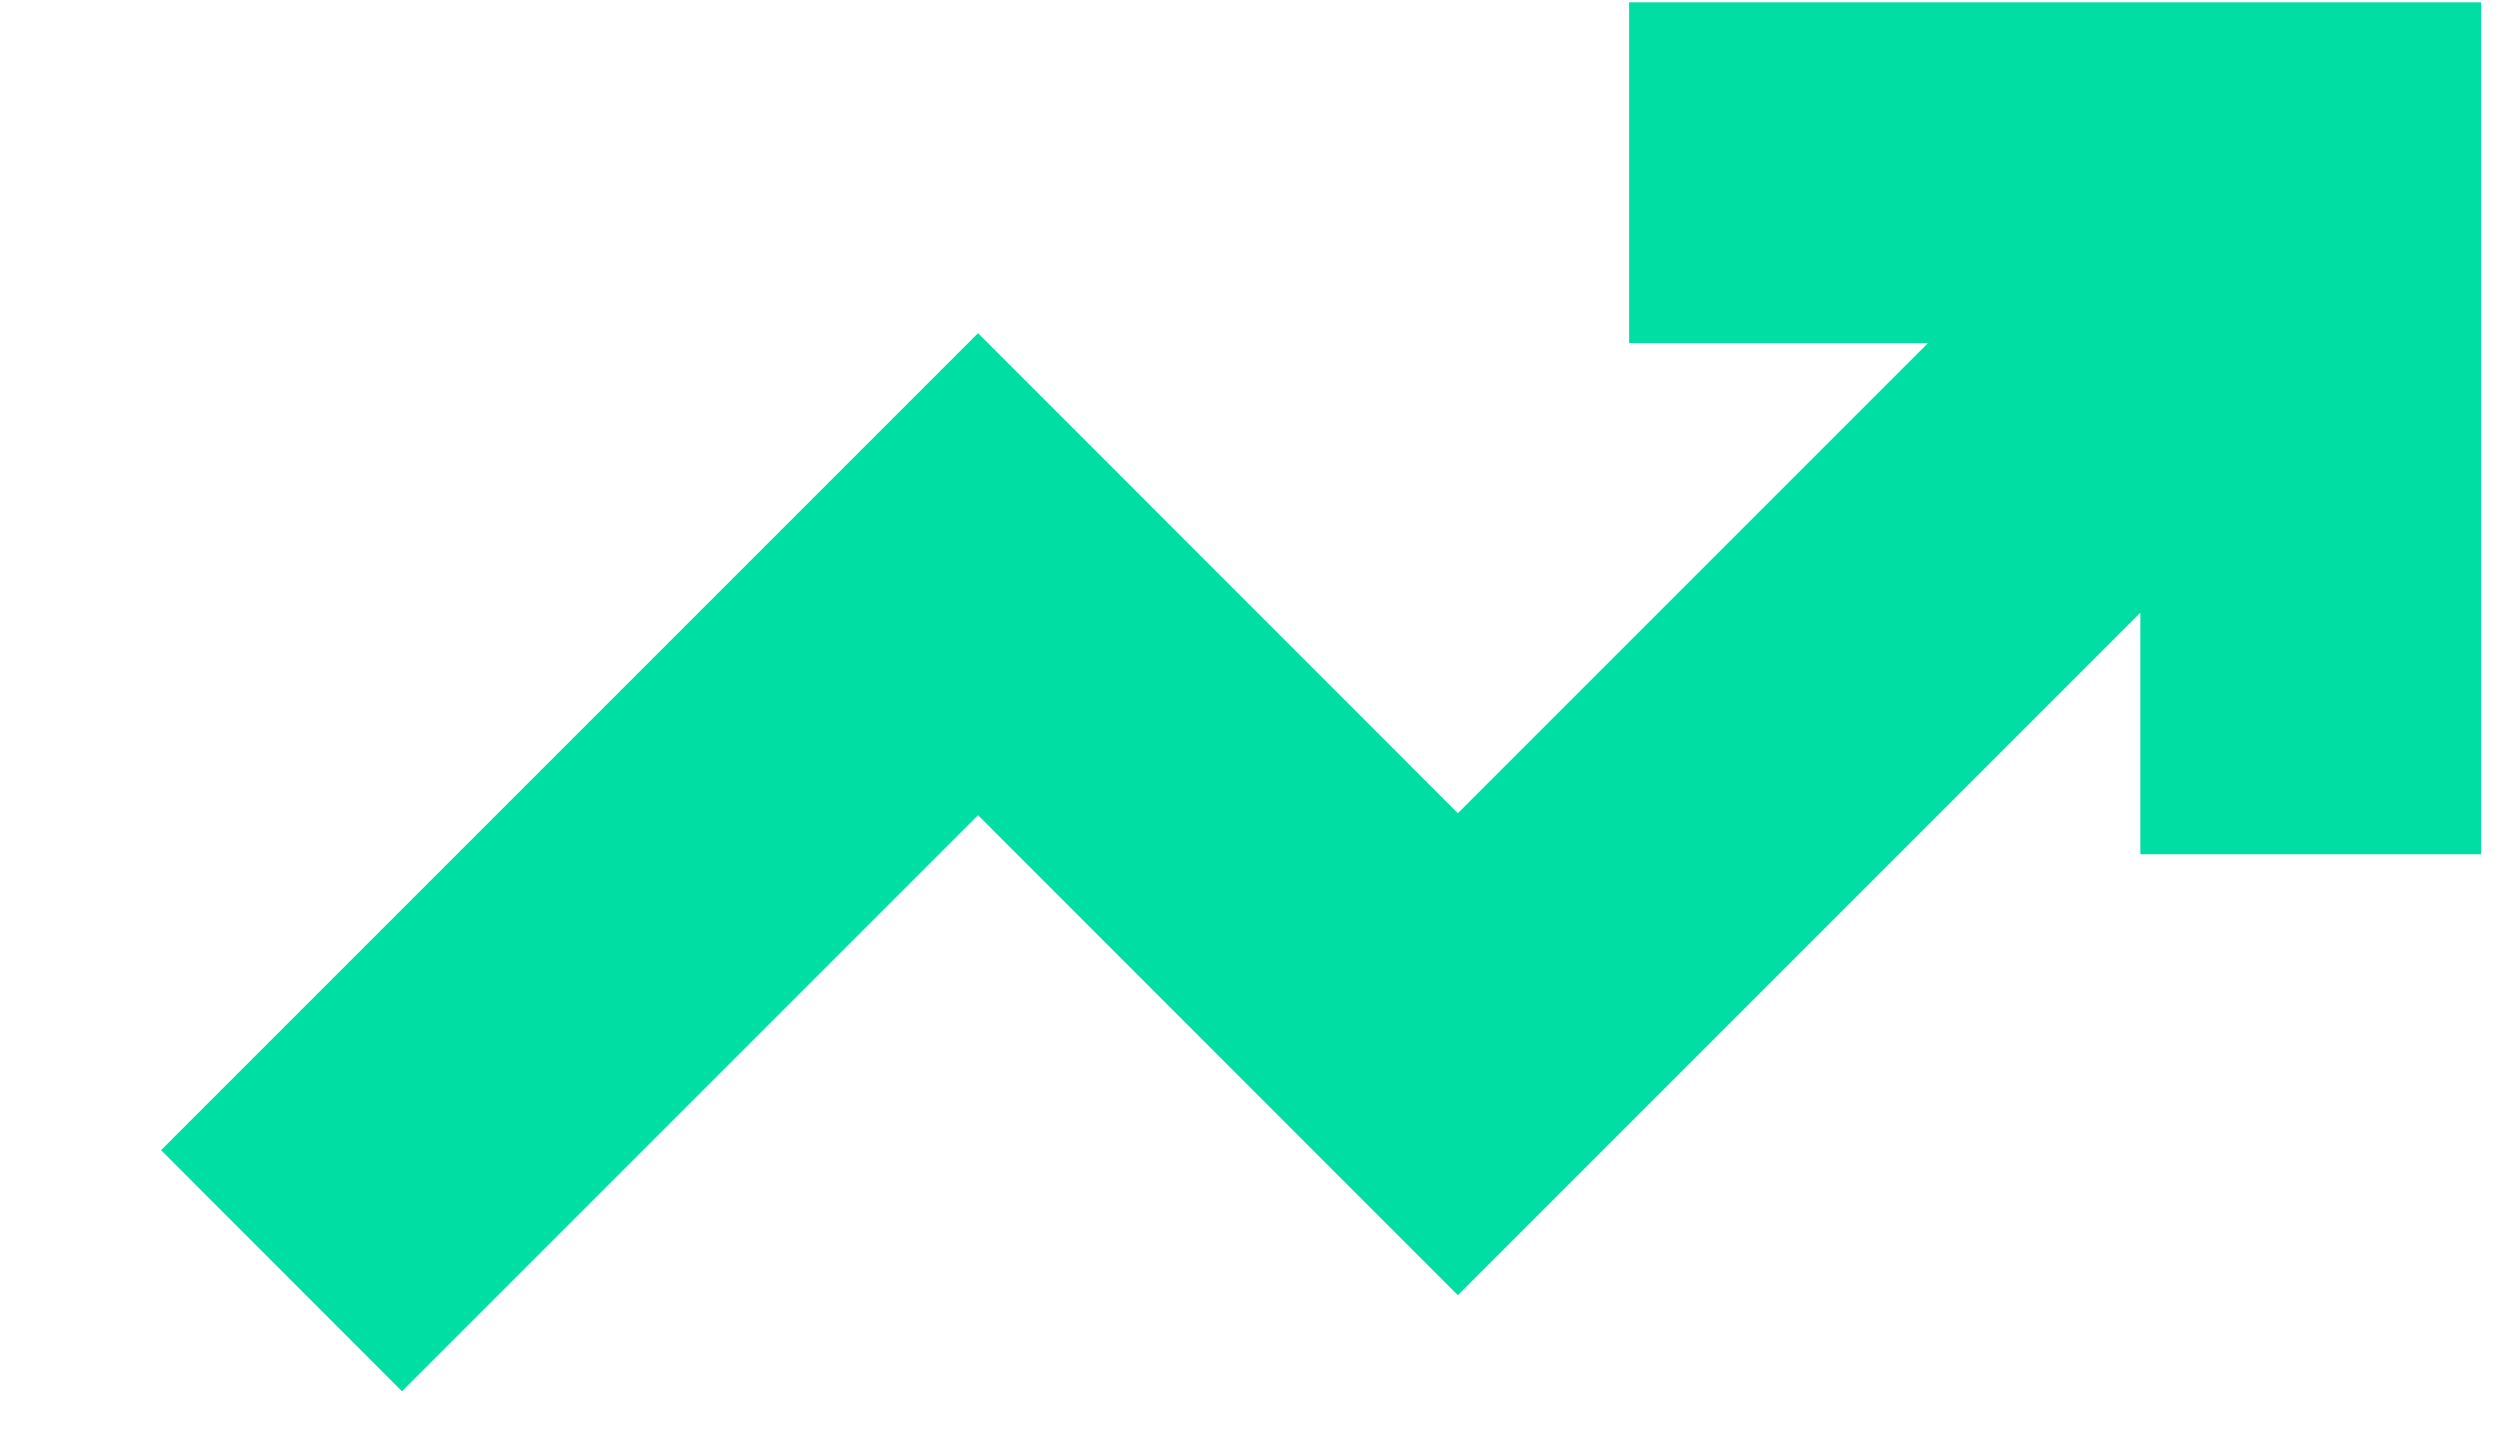 <svg width="14" height="8" viewBox="0 0 14 8" fill="none" xmlns="http://www.w3.org/2000/svg">
<path fill-rule="evenodd" clip-rule="evenodd" d="M10.797 1.921H9.123V0.013H12.94H13.894V0.967V4.784H11.986V3.431L8.839 6.578L8.164 7.253L7.489 6.578L5.477 4.565L2.251 7.791L0.902 6.441L4.802 2.541L5.477 1.866L6.152 2.541L8.164 4.554L10.797 1.921Z" fill="#00DEA3"/>
</svg>
